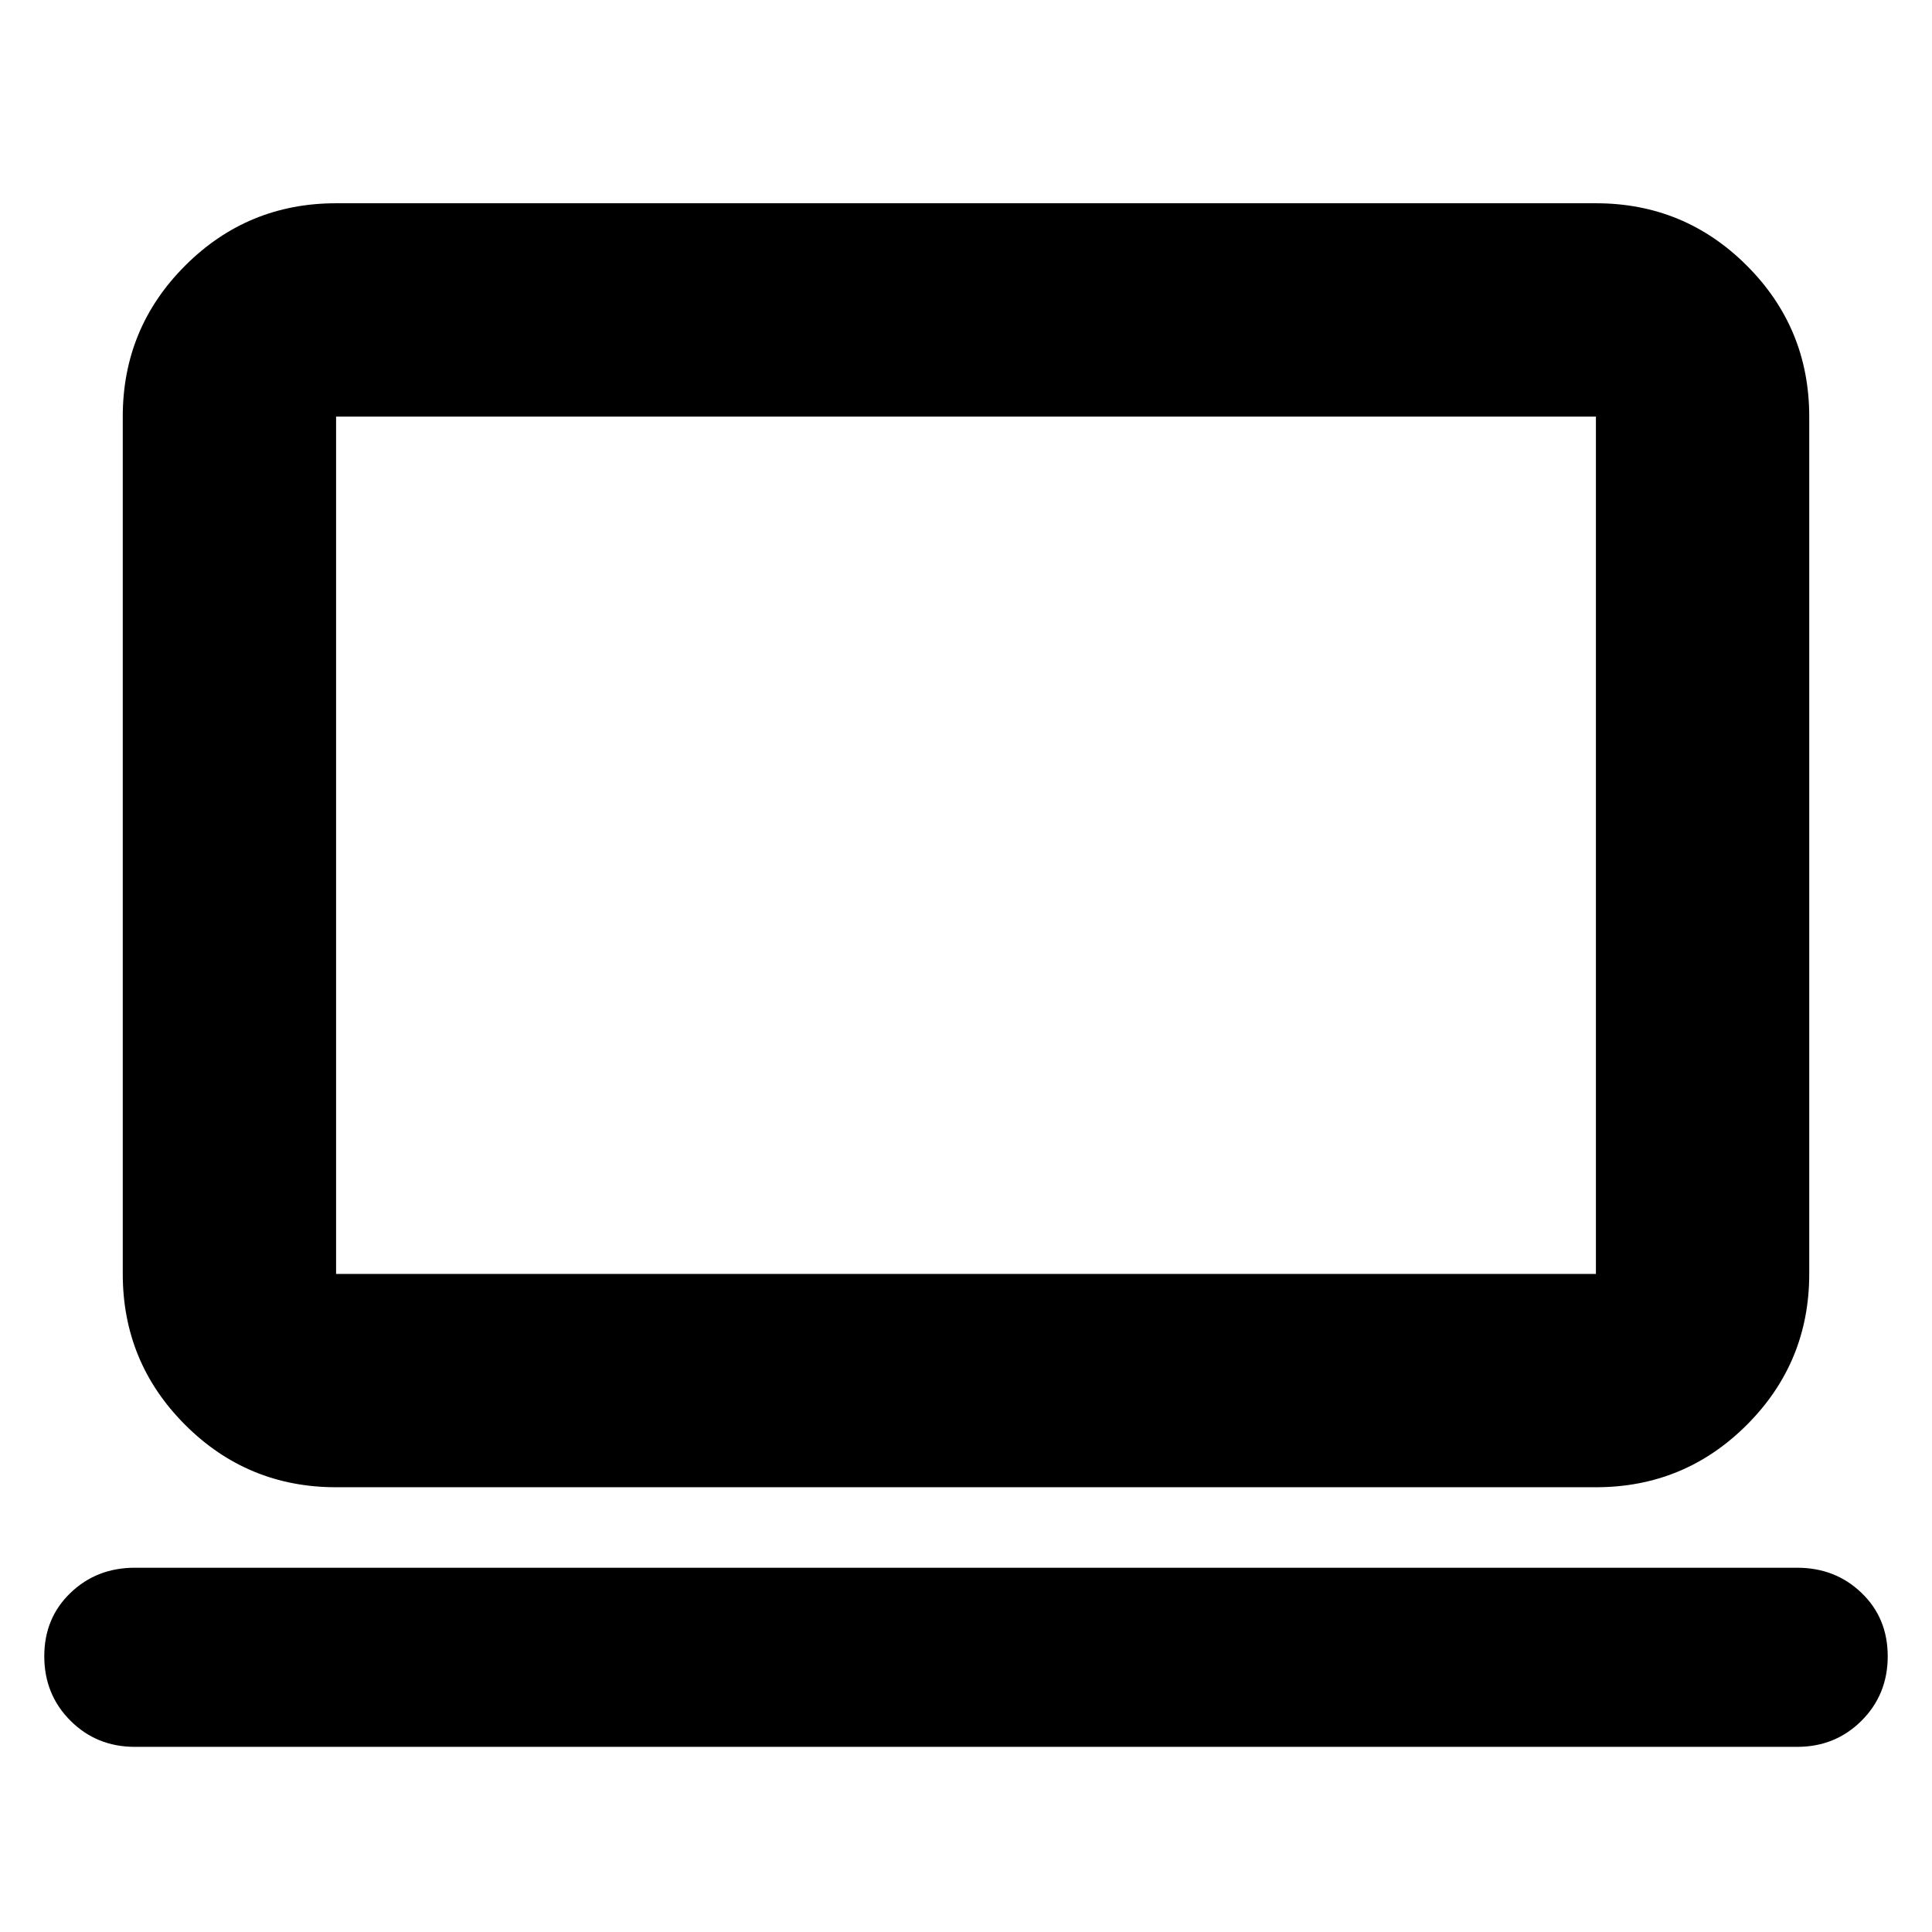 <svg xmlns="http://www.w3.org/2000/svg" height="24" width="24"><path d="M4.175 18.475Q3.075 18.475 2.3 17.7Q1.525 16.925 1.525 15.825V5.175Q1.525 4.075 2.3 3.3Q3.075 2.525 4.175 2.525H19.825Q20.925 2.525 21.7 3.3Q22.475 4.075 22.475 5.175V15.825Q22.475 16.925 21.7 17.7Q20.925 18.475 19.825 18.475ZM4.175 15.825H19.825Q19.825 15.825 19.825 15.825Q19.825 15.825 19.825 15.825V5.175Q19.825 5.175 19.825 5.175Q19.825 5.175 19.825 5.175H4.175Q4.175 5.175 4.175 5.175Q4.175 5.175 4.175 5.175V15.825Q4.175 15.825 4.175 15.825Q4.175 15.825 4.175 15.825ZM1.675 21.7Q1.2 21.7 0.875 21.375Q0.55 21.05 0.55 20.575Q0.55 20.1 0.875 19.788Q1.2 19.475 1.675 19.475H22.325Q22.8 19.475 23.125 19.788Q23.45 20.1 23.45 20.575Q23.45 21.05 23.125 21.375Q22.8 21.7 22.325 21.7ZM4.175 15.825Q4.175 15.825 4.175 15.825Q4.175 15.825 4.175 15.825V5.175Q4.175 5.175 4.175 5.175Q4.175 5.175 4.175 5.175Q4.175 5.175 4.175 5.175Q4.175 5.175 4.175 5.175V15.825Q4.175 15.825 4.175 15.825Q4.175 15.825 4.175 15.825Z"/></svg>